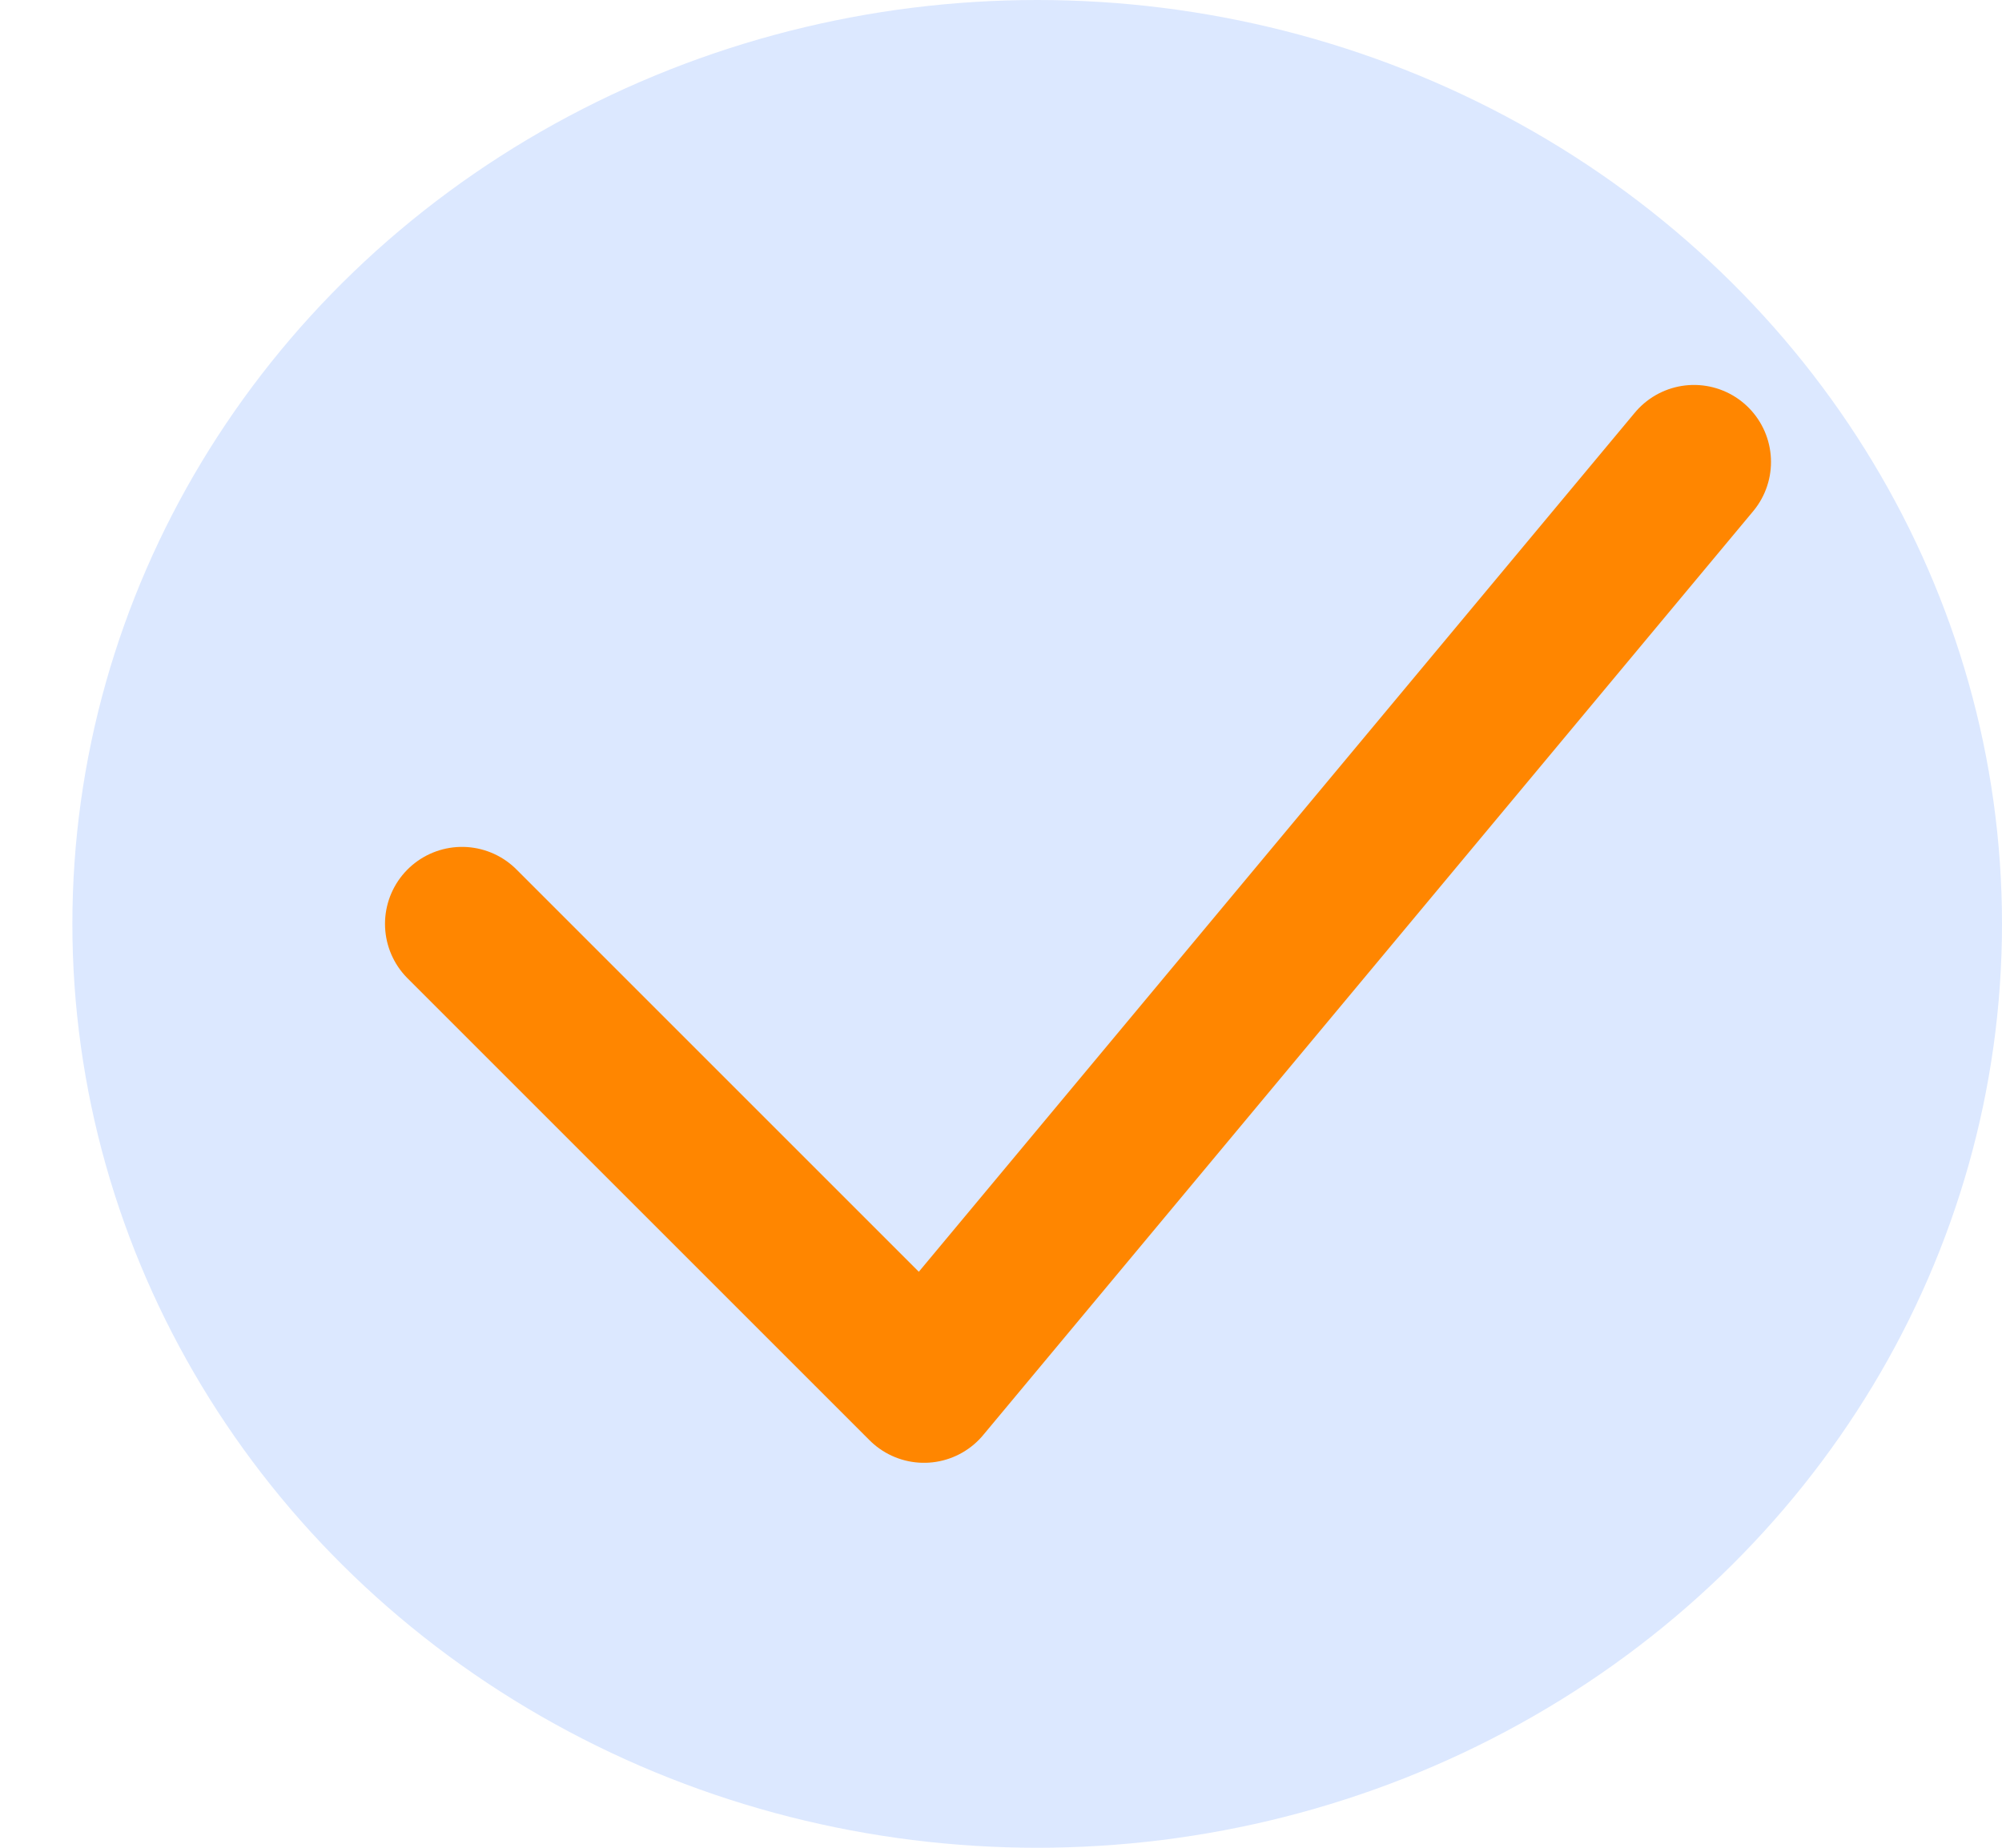 <svg width="13" height="12" viewBox="0 0 13 12" fill="none" xmlns="http://www.w3.org/2000/svg">
<ellipse cx="6.735" cy="6" rx="6.265" ry="6" fill="#DCE8FF"/>
<path d="M3 6L6 9L11 3" stroke="#FF8600" stroke-linecap="round" stroke-linejoin="round"/>
</svg>
